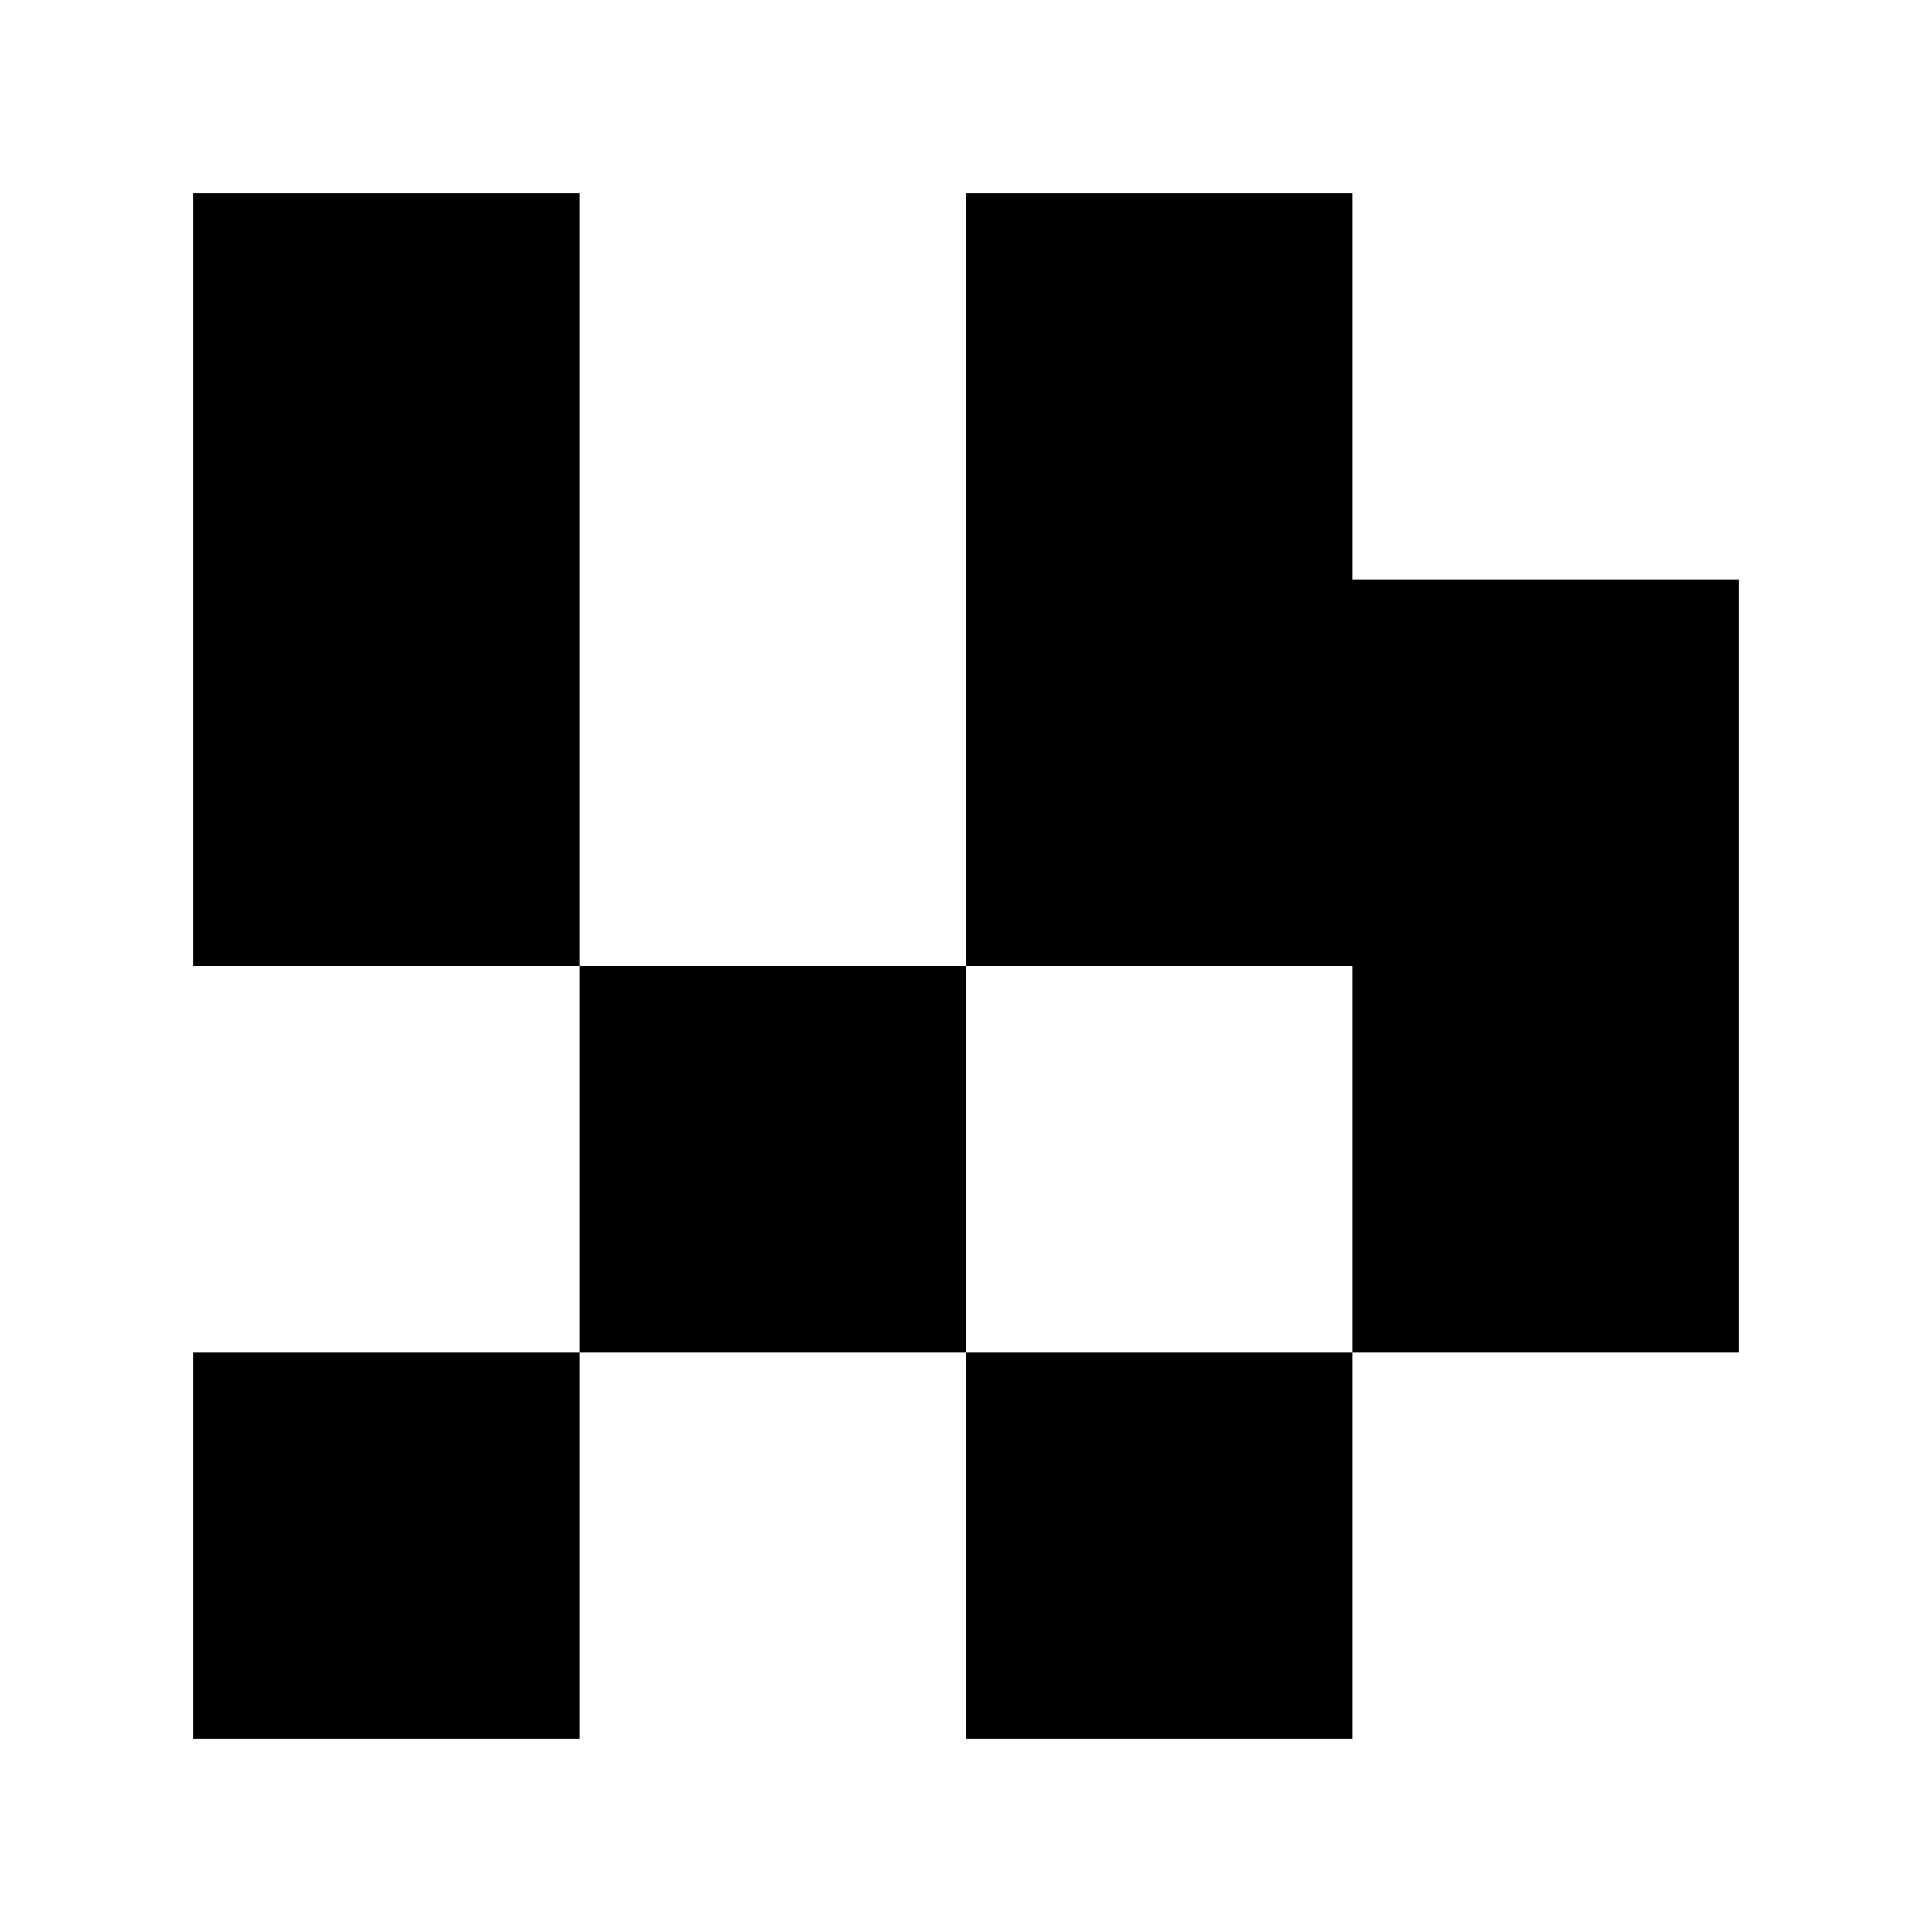 <svg width="100" height="100" viewBox="0 0 100 100" xmlns="http://www.w3.org/2000/svg">
  <path d="M10 10L30 10L30 30L10 30Z" fill="currentColor" />
  <path d="M50 10L70 10L70 30L50 30Z" fill="currentColor" />
  <path d="M90 10L90 30L70 30L70 50L90 50L90 70L70 70L70 90L50 90L50 70L30 70L30 90L10 90L10 70L30 70L30 50L10 50L10 30L30 30L30 50L50 50L50 30L70 30L70 50L50 50L50 70L70 70L70 50L90 50Z" fill="currentColor" />
</svg> 